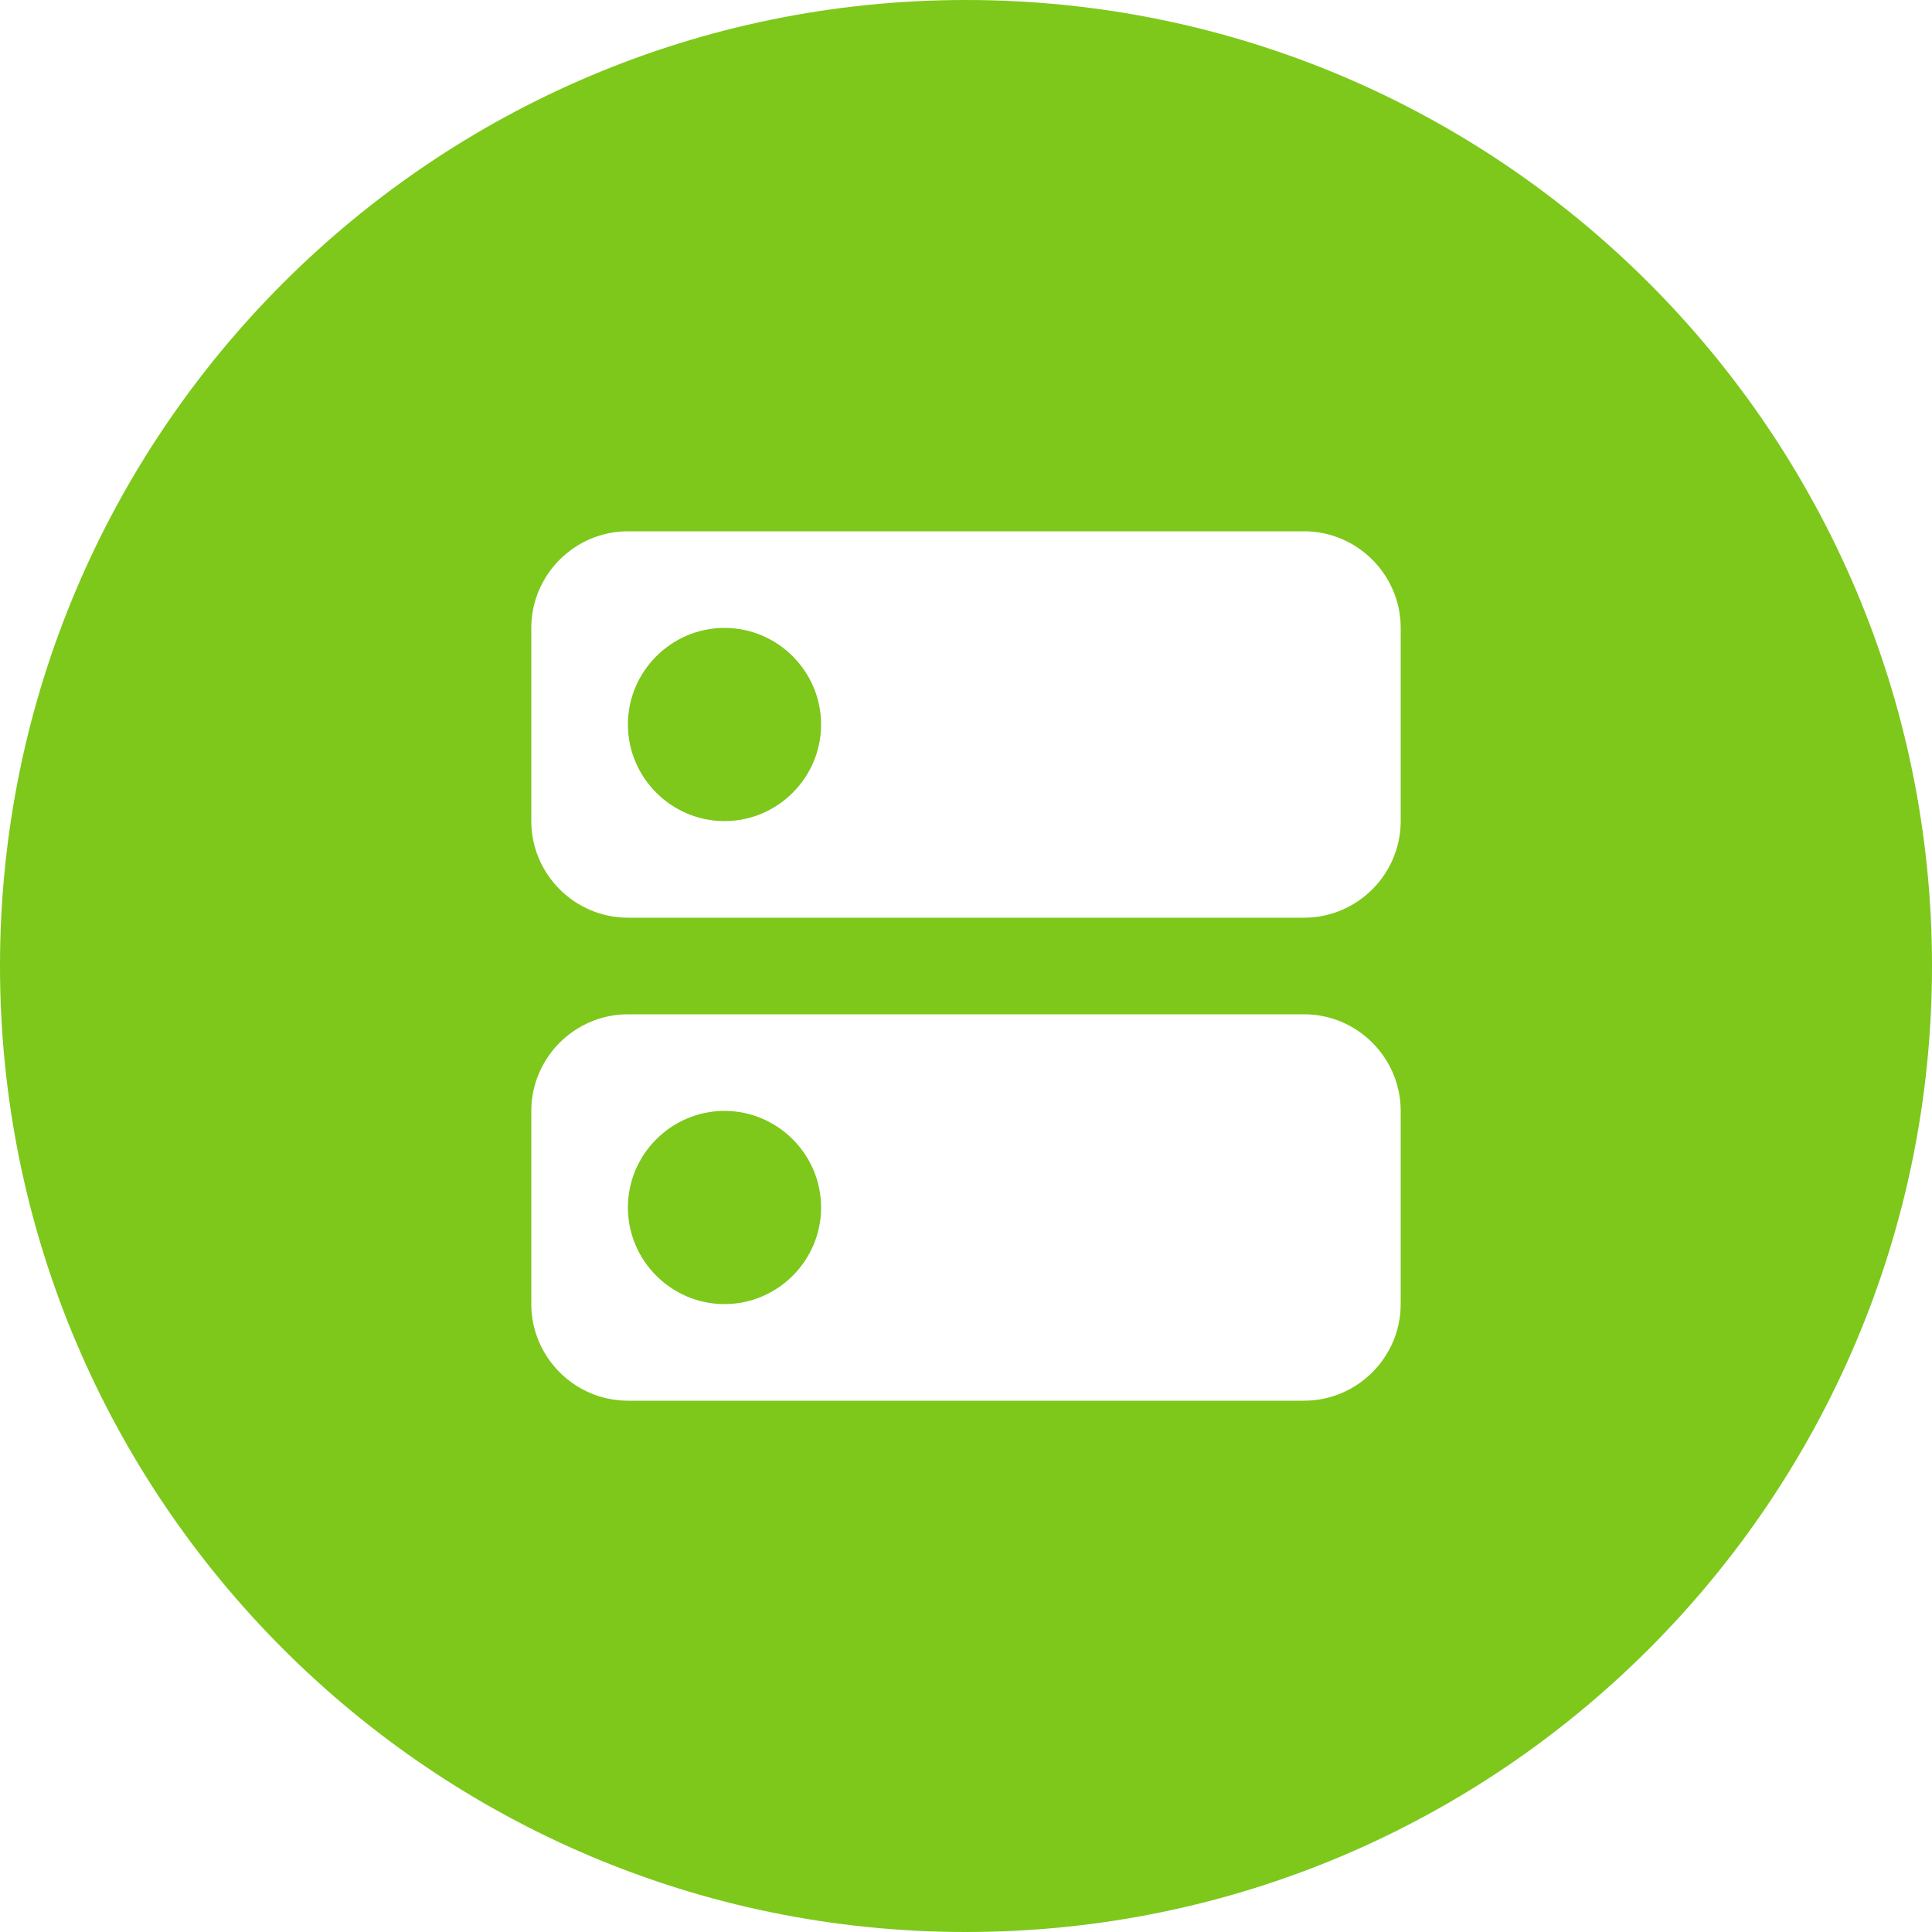 <?xml version="1.0" encoding="UTF-8" standalone="no"?>
<!DOCTYPE svg PUBLIC "-//W3C//DTD SVG 1.1//EN" "http://www.w3.org/Graphics/SVG/1.1/DTD/svg11.dtd">
<svg width="100%" height="100%" viewBox="0 0 70 70" version="1.1" xmlns="http://www.w3.org/2000/svg" xmlns:xlink="http://www.w3.org/1999/xlink" xml:space="preserve" xmlns:serif="http://www.serif.com/" style="fill-rule:evenodd;clip-rule:evenodd;stroke-linejoin:round;stroke-miterlimit:2;">
    <path d="M35,0C54.317,0 70,15.683 70,35C70,54.317 54.317,70 35,70C15.683,70 0,54.317 0,35C0,15.683 15.683,0 35,0ZM47.25,36.75L22.75,36.75C20.825,36.75 19.25,38.325 19.25,40.25L19.25,47.25C19.25,49.175 20.825,50.75 22.75,50.75L47.25,50.75C49.175,50.75 50.75,49.175 50.75,47.25L50.75,40.25C50.75,38.325 49.175,36.75 47.25,36.75ZM26.25,47.25C24.325,47.25 22.75,45.675 22.75,43.75C22.75,41.825 24.325,40.25 26.25,40.25C28.175,40.25 29.75,41.825 29.75,43.75C29.75,45.675 28.175,47.25 26.25,47.25ZM47.25,19.25L22.75,19.25C20.825,19.25 19.25,20.825 19.25,22.75L19.25,29.75C19.25,31.675 20.825,33.25 22.75,33.25L47.25,33.25C49.175,33.25 50.75,31.675 50.75,29.75L50.75,22.75C50.75,20.825 49.175,19.25 47.25,19.25ZM26.25,29.75C24.325,29.75 22.75,28.175 22.75,26.25C22.75,24.325 24.325,22.75 26.25,22.75C28.175,22.75 29.75,24.325 29.75,26.25C29.75,28.175 28.175,29.75 26.25,29.75Z" style="fill:rgb(125,200,27);"/>
</svg>
